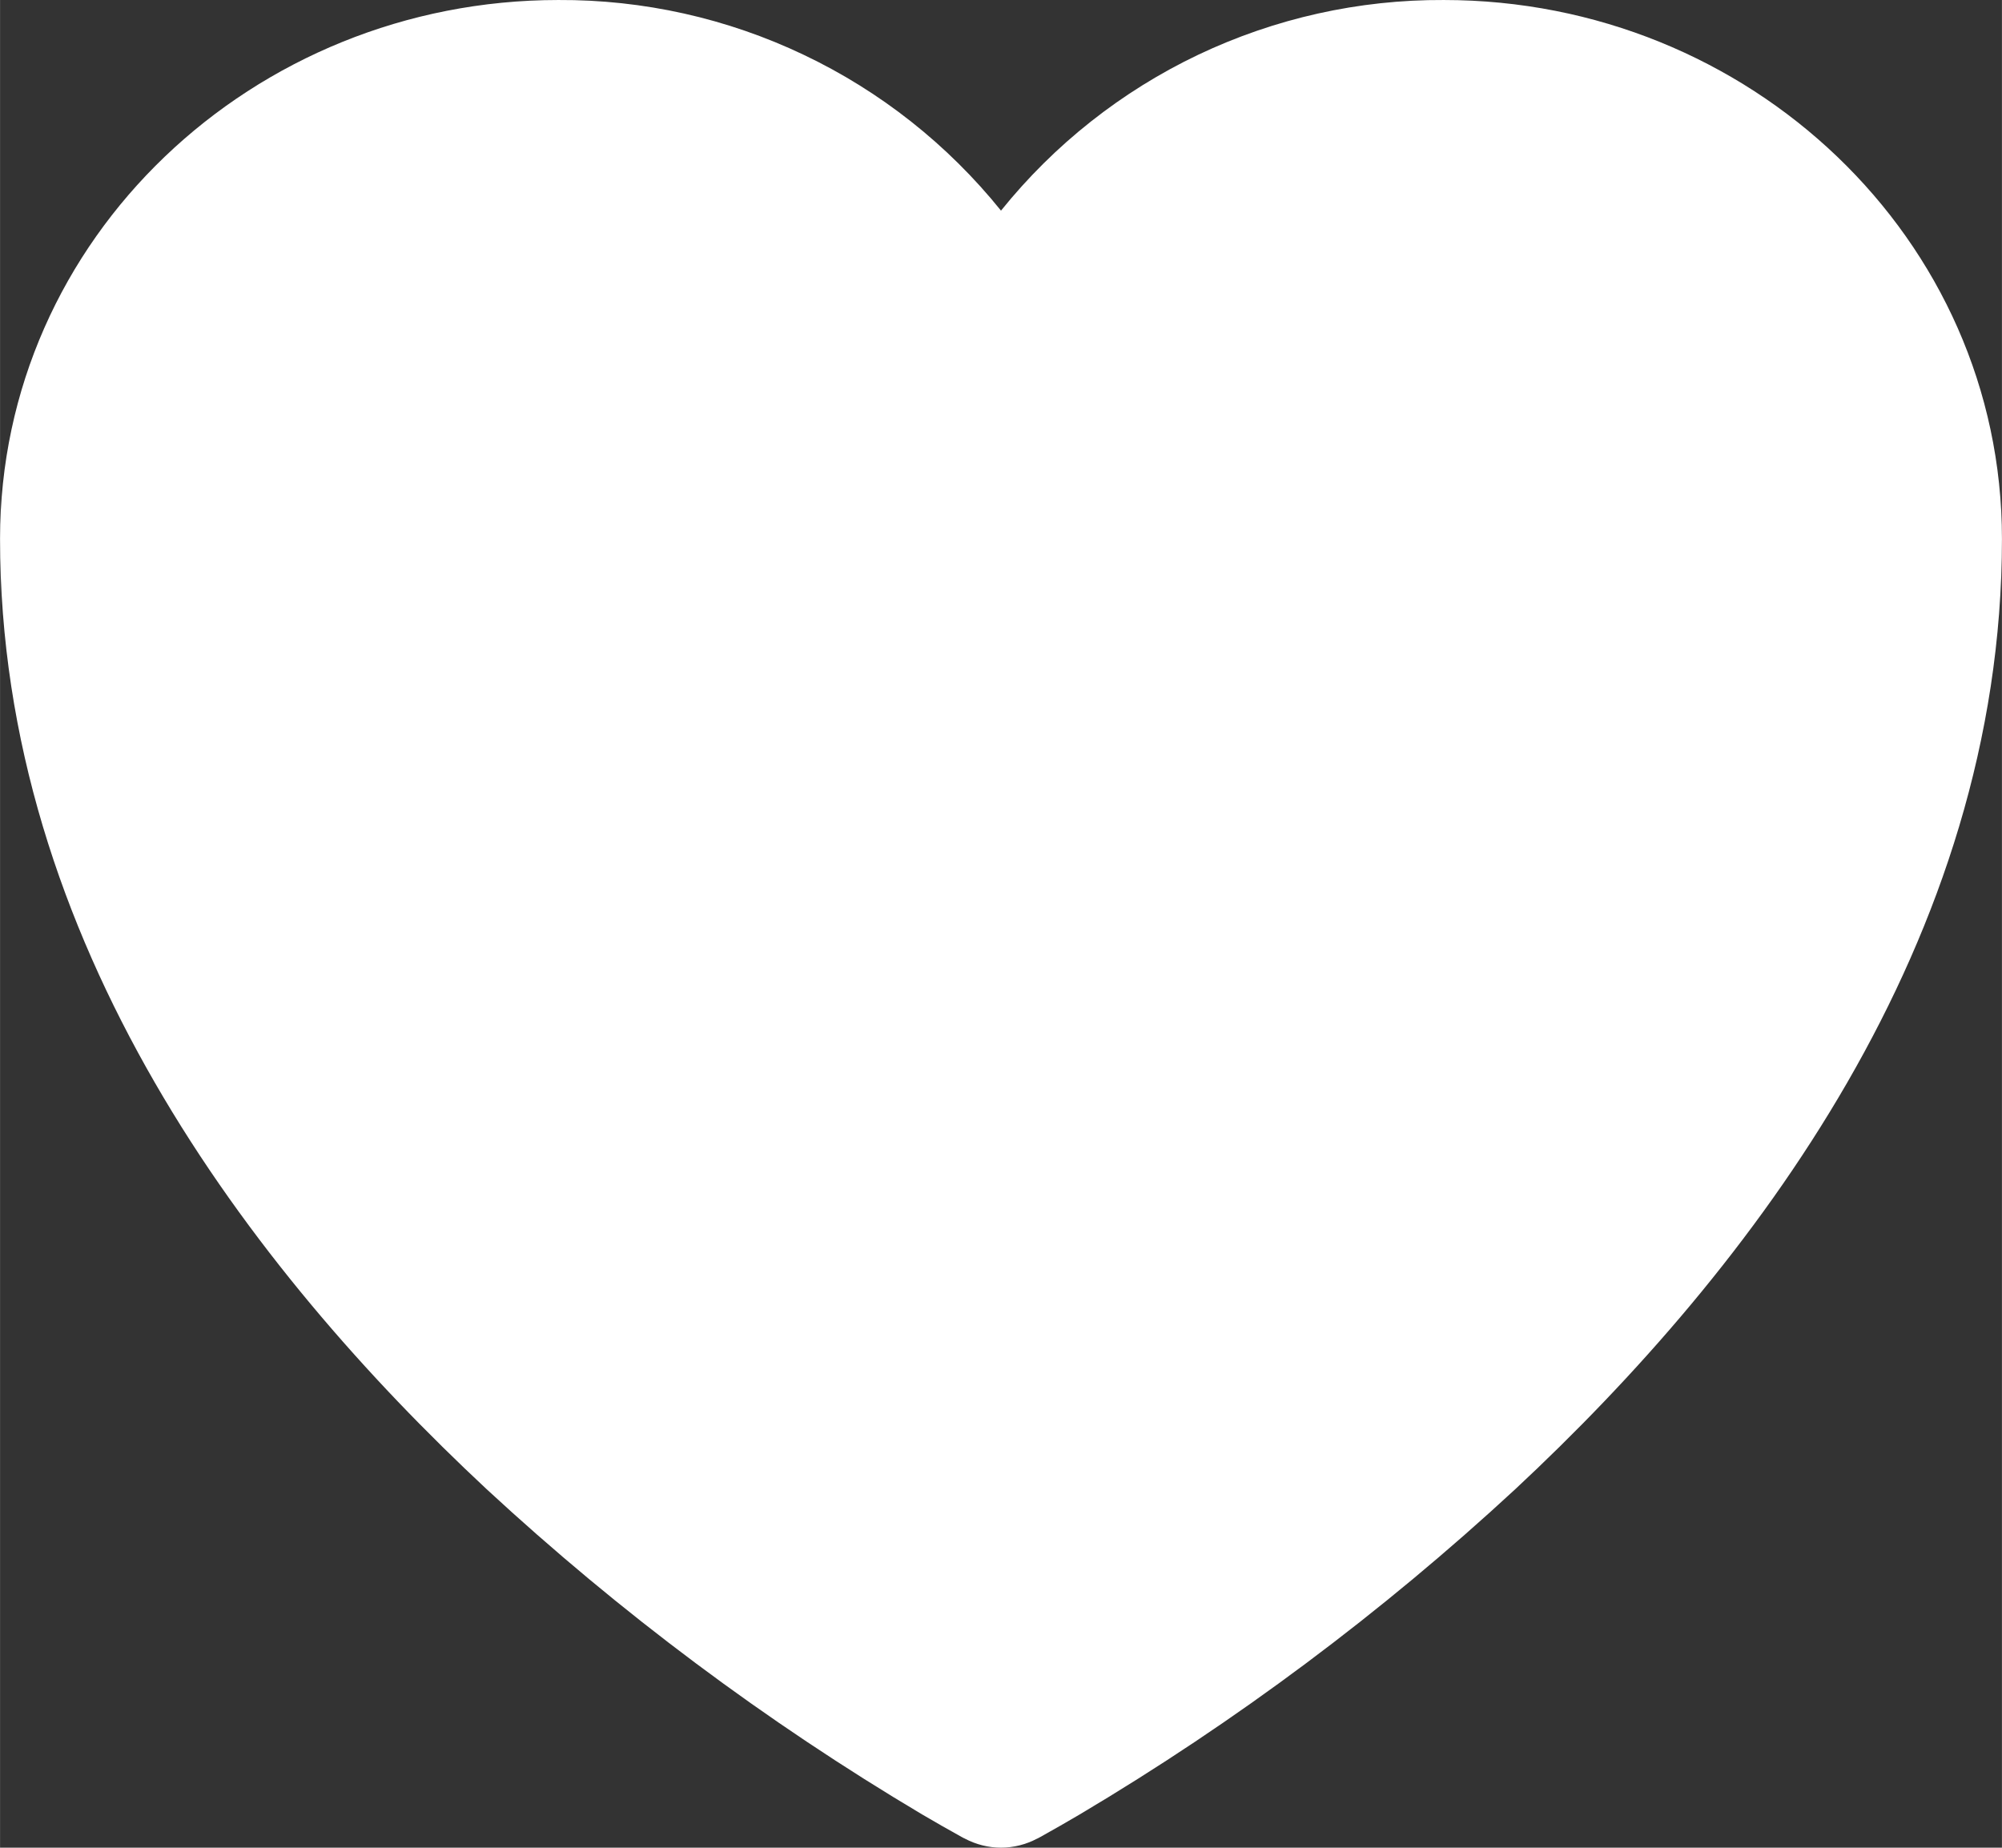 <svg width="22.75" height="20.999" viewBox="0 0 22.75 21" fill="none" xmlns="http://www.w3.org/2000/svg" xmlns:xlink="http://www.w3.org/1999/xlink">
	<rect x="0" y="0" width="22.75" height="21" fill="#333333" stroke="none"/>
	<desc>
			Created with Pixso.
	</desc>
	<defs/>
	<path id="Vector" d="M10.961 20.895L10.953 20.892L10.927 20.878C10.777 20.795 10.628 20.71 10.48 20.623C8.704 19.568 7.045 18.328 5.529 16.925C2.844 14.42 0 10.703 0 6.125C0 2.709 2.875 9.15527e-05 6.344 9.15527e-05C7.309 -0.005 8.262 0.208 9.133 0.623C10.004 1.037 10.77 1.643 11.375 2.394C11.98 1.642 12.746 1.037 13.617 0.622C14.489 0.208 15.442 -0.005 16.407 9.15527e-05C19.875 9.15527e-05 22.75 2.709 22.75 6.125C22.75 10.704 19.906 14.421 17.221 16.924C15.705 18.327 14.046 19.567 12.27 20.622C12.122 20.709 11.973 20.795 11.823 20.878L11.797 20.892L11.789 20.896L11.786 20.897C11.659 20.964 11.518 21 11.375 21C11.232 21 11.091 20.964 10.964 20.897L10.961 20.895Z" fill="#FFFFFF" fill-opacity="1" fill-rule="nonzero"/>
</svg>
